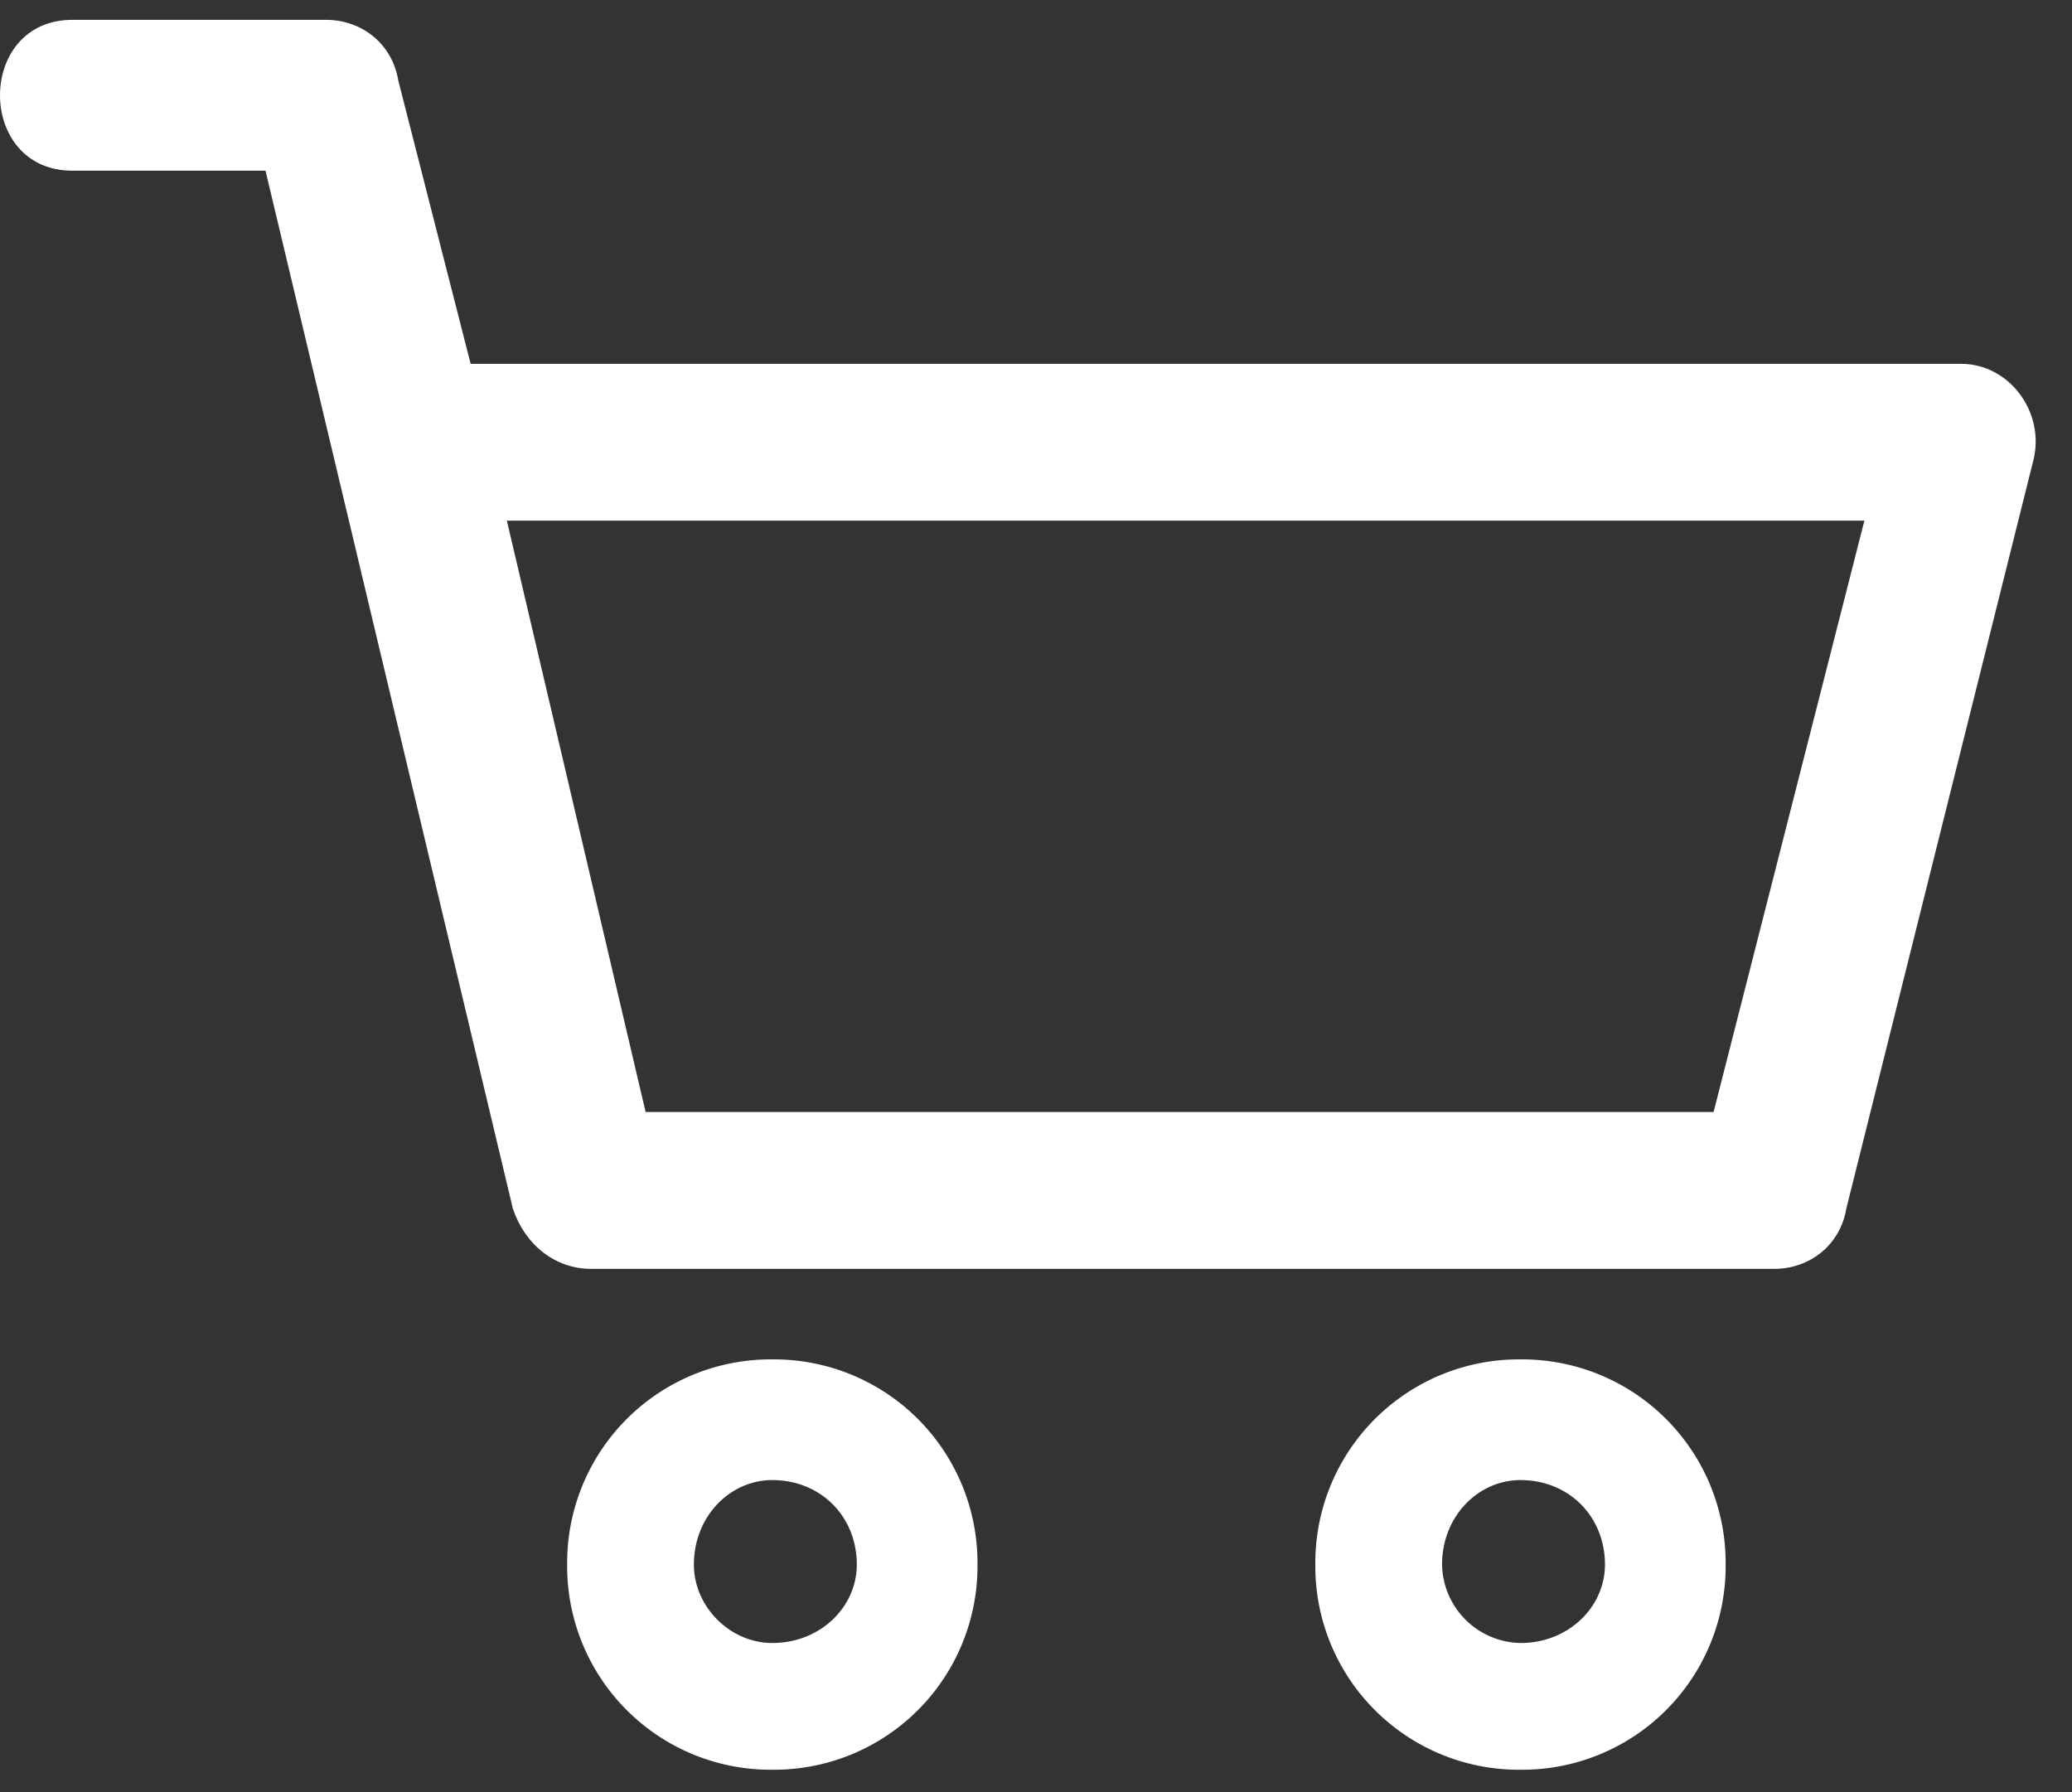 <svg xmlns="http://www.w3.org/2000/svg" xmlns:xlink="http://www.w3.org/1999/xlink" width="37" height="32"><rect width="100%" height="100%" fill="#333333" stroke="none"/><defs><path id="a" d="M1127.152 64.337a1.426 1.426 0 0 1-1.401-1.4c0-.862.646-1.509 1.4-1.509.862 0 1.509.647 1.509 1.509 0 .754-.647 1.4-1.508 1.4zm0-5.064a3.633 3.633 0 0 0-3.664 3.664 3.633 3.633 0 0 0 3.664 3.663 3.633 3.633 0 0 0 3.663-3.663 3.633 3.633 0 0 0-3.663-3.664z"/><path id="b" d="M1130.6 54.856h-19.071l-2.478-10.56h24.242zm4.417-13.36h-26.613l-1.293-5.064c-.108-.647-.646-1.078-1.293-1.078h-4.525c-1.724 0-1.724 2.694 0 2.694h3.448l4.417 18.532c.216.646.754 1.077 1.4 1.077h21.119c.646 0 1.185-.43 1.293-1.077l3.34-13.36c.215-.862-.431-1.724-1.293-1.724z"/><path id="c" d="M1113.791 64.337c-.754 0-1.4-.646-1.4-1.4 0-.862.646-1.509 1.4-1.509.862 0 1.509.647 1.509 1.509 0 .754-.647 1.4-1.509 1.4zm0-5.064a3.633 3.633 0 0 0-3.663 3.664 3.633 3.633 0 0 0 3.663 3.663 3.633 3.633 0 0 0 3.664-3.663 3.633 3.633 0 0 0-3.664-3.664z"/></defs><use fill="#fff" xlink:href="#a" transform="translate(-1100 -35)"/><use fill="#fff" xlink:href="#b" transform="translate(-1100 -35)"/><use fill="#fff" xlink:href="#c" transform="translate(-1100 -35)"/></svg>